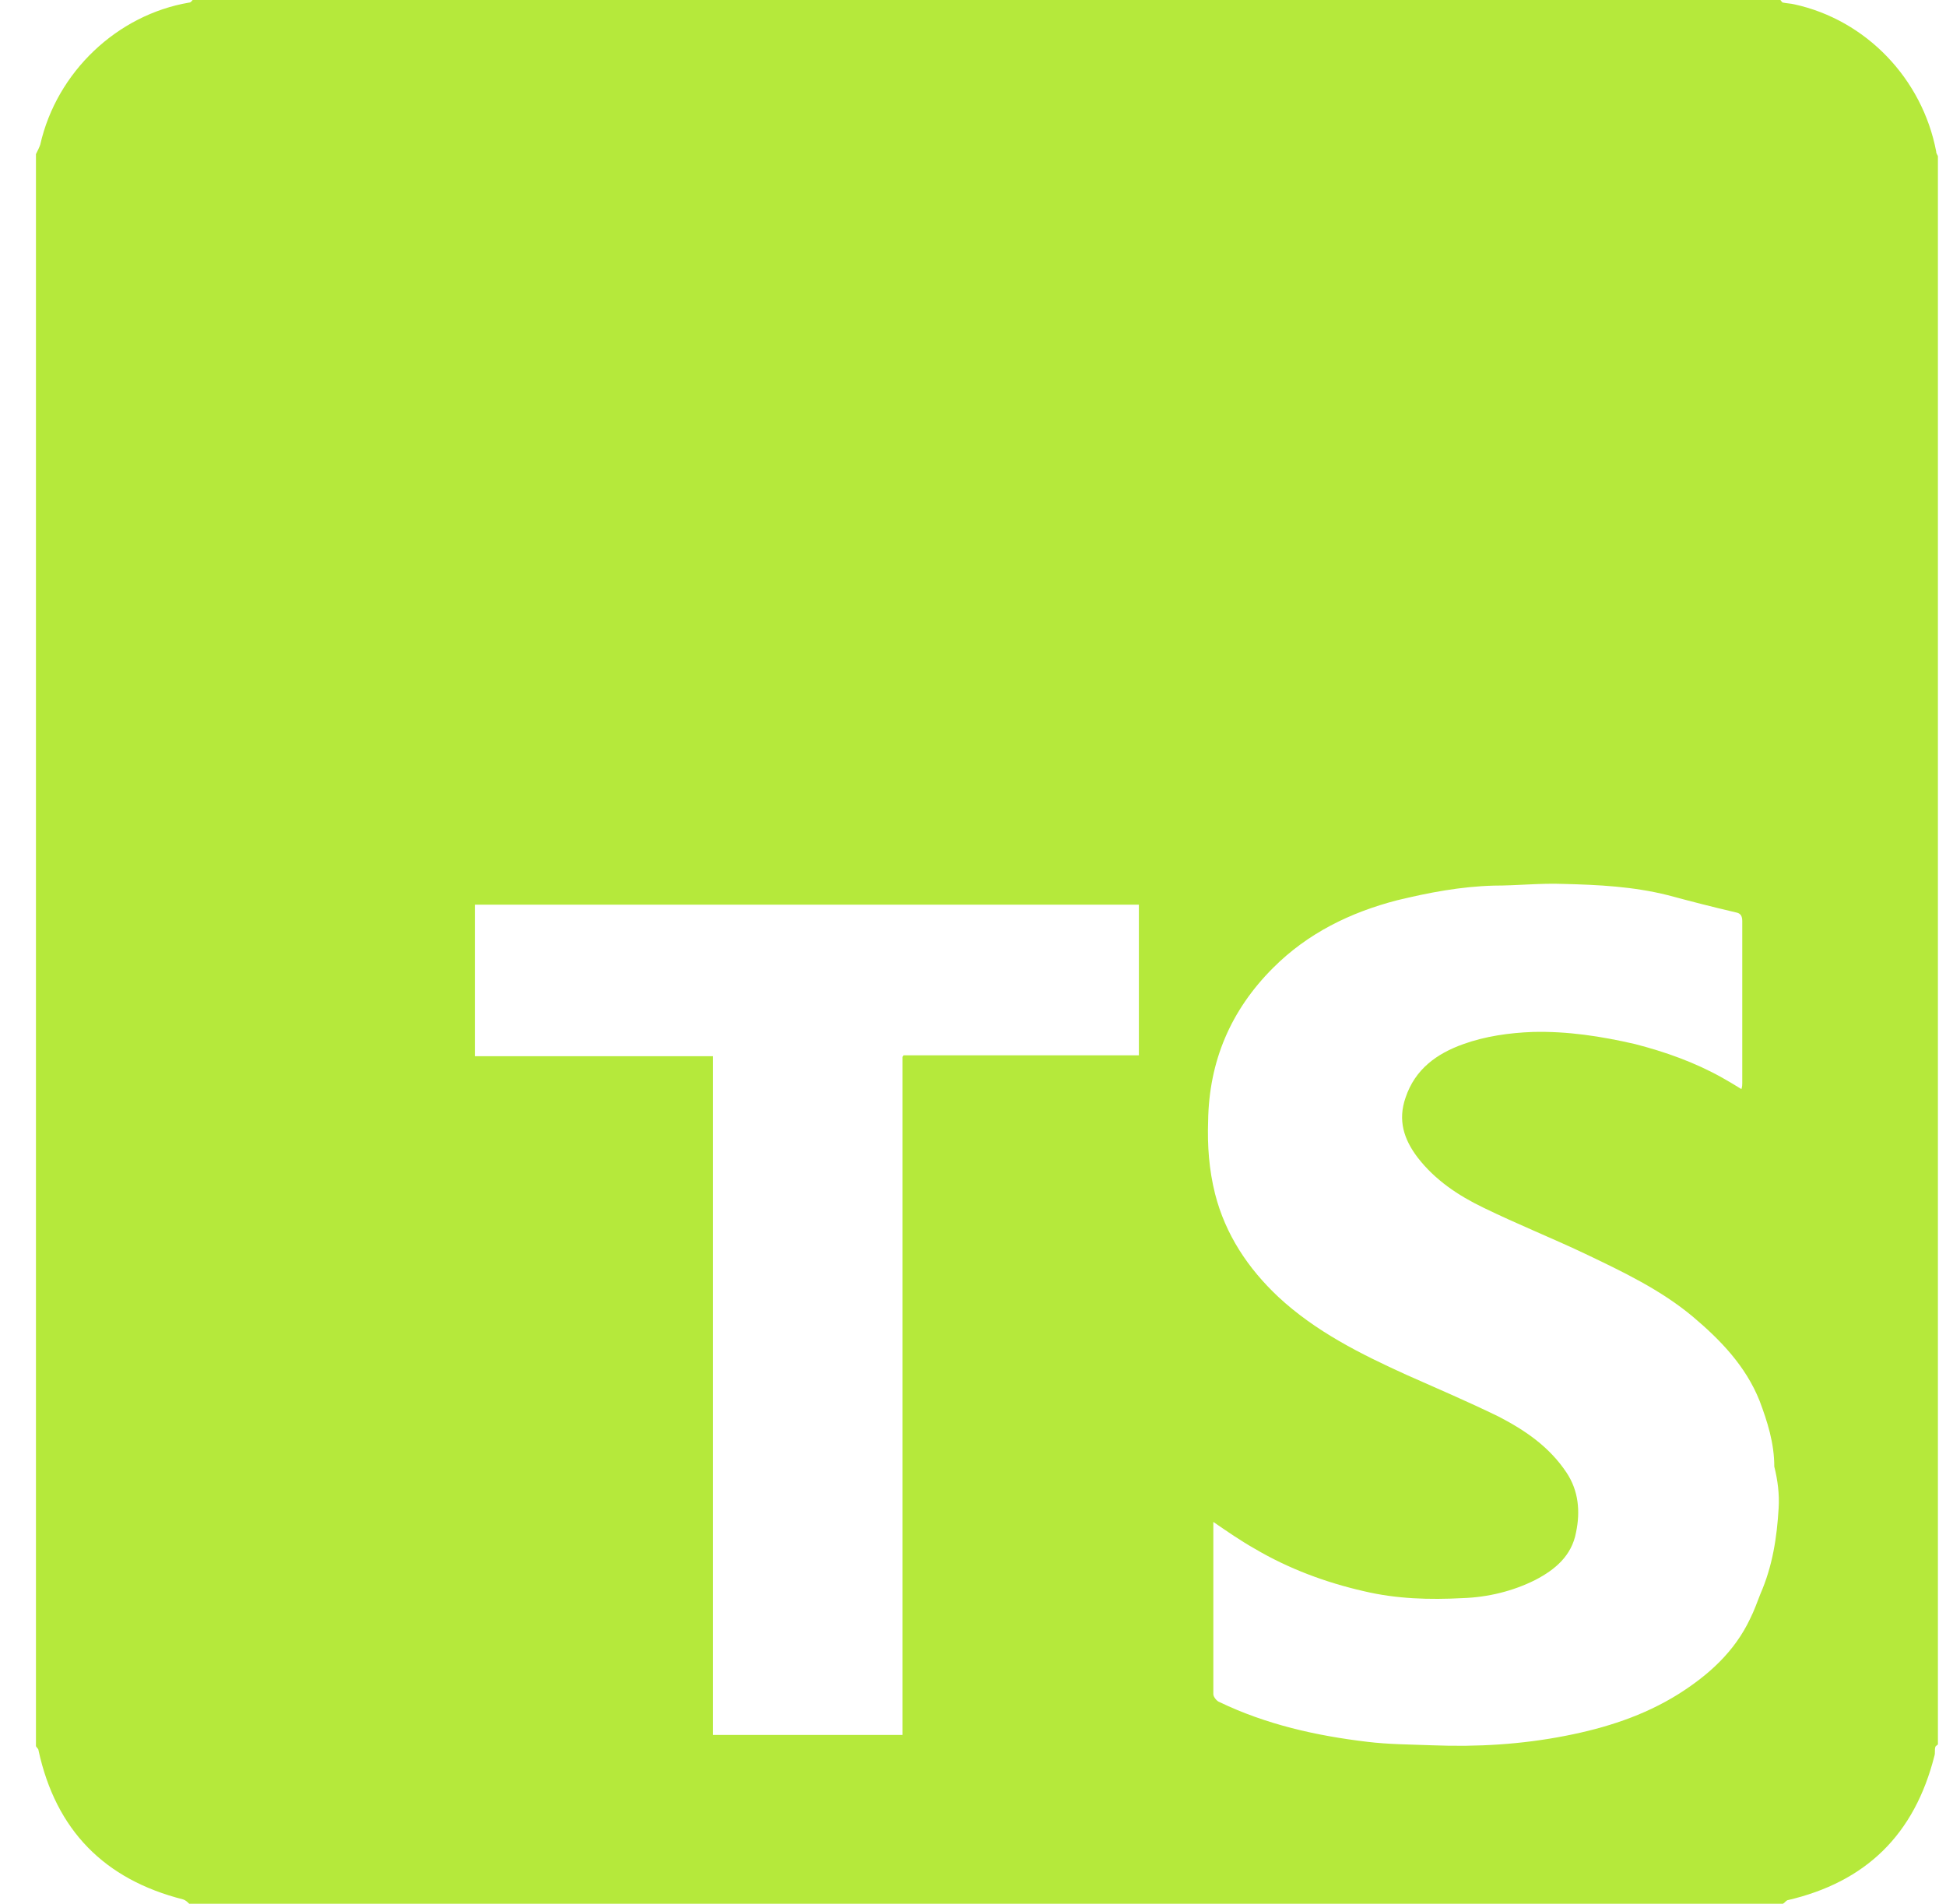 <svg width="46" height="45" viewBox="0 0 46 45" fill="none" xmlns="http://www.w3.org/2000/svg">
<path d="M45.768 3.581C45.441 1.862 44.111 0.471 42.412 0.102C42.33 0.082 42.248 0.082 42.146 0.061C42.126 0.061 42.105 0.02 42.085 0H4.554C4.533 0.02 4.513 0.061 4.472 0.061C2.774 0.348 1.341 1.698 0.952 3.417C0.932 3.479 0.891 3.561 0.85 3.643V41.276C0.87 41.316 0.911 41.337 0.911 41.378C1.321 43.261 2.467 44.427 4.329 44.898C4.39 44.918 4.431 44.959 4.472 45H42.146C42.187 44.98 42.207 44.939 42.248 44.918C44.111 44.488 45.257 43.363 45.727 41.501C45.748 41.439 45.727 41.357 45.748 41.296C45.748 41.276 45.789 41.255 45.809 41.235V3.704C45.809 3.663 45.768 3.643 45.768 3.581ZM26.941 24.945H26.716C25.018 24.945 23.299 24.945 21.6 24.945C21.518 24.945 21.437 24.945 21.355 24.945C21.355 24.966 21.334 24.966 21.334 24.986C21.334 25.068 21.334 25.15 21.334 25.232V41.01H16.853V24.966H11.225V21.385H26.921V24.945H26.941ZM42.044 35.648C42.003 36.344 41.9 37.019 41.614 37.674C41.532 37.879 41.471 38.063 41.368 38.267C41 39.045 40.386 39.597 39.67 40.048C38.851 40.559 37.951 40.846 37.01 41.03C35.966 41.235 34.922 41.296 33.858 41.255C33.347 41.235 32.835 41.235 32.323 41.173C31.116 41.03 29.929 40.764 28.824 40.232C28.763 40.212 28.681 40.109 28.681 40.048C28.681 38.718 28.681 37.388 28.681 36.057C28.681 36.037 28.681 36.016 28.681 35.975C29.008 36.2 29.336 36.426 29.663 36.61C30.461 37.081 31.341 37.408 32.242 37.613C33.019 37.797 33.797 37.817 34.574 37.776C35.168 37.756 35.761 37.613 36.293 37.346C36.764 37.101 37.153 36.773 37.255 36.221C37.358 35.73 37.316 35.239 37.03 34.809C36.621 34.195 36.048 33.806 35.413 33.479C34.697 33.131 33.981 32.824 33.244 32.497C32.16 32.005 31.096 31.473 30.216 30.655C29.499 29.98 28.967 29.181 28.722 28.22C28.578 27.647 28.538 27.074 28.558 26.501C28.578 25.089 29.09 23.881 30.093 22.879C30.911 22.06 31.914 21.569 33.019 21.282C33.776 21.098 34.533 20.955 35.311 20.934C35.864 20.934 36.416 20.873 36.948 20.894C37.787 20.914 38.606 20.955 39.424 21.16C39.956 21.303 40.509 21.446 41.041 21.569C41.143 21.589 41.184 21.651 41.184 21.773C41.184 23.042 41.184 24.331 41.184 25.6C41.184 25.641 41.184 25.682 41.164 25.744C41 25.641 40.857 25.559 40.714 25.477C40.059 25.109 39.363 24.864 38.647 24.679C37.849 24.495 37.05 24.372 36.232 24.393C35.679 24.413 35.106 24.495 34.595 24.679C33.961 24.904 33.449 25.273 33.224 25.948C33.04 26.48 33.183 26.93 33.51 27.36C33.919 27.892 34.472 28.261 35.066 28.547C35.864 28.936 36.682 29.263 37.46 29.632C38.36 30.061 39.261 30.491 40.018 31.125C40.673 31.678 41.266 32.292 41.593 33.111C41.778 33.602 41.941 34.113 41.941 34.666C42.023 34.993 42.064 35.321 42.044 35.648Z" fill="#B5E93B"/>
</svg>
